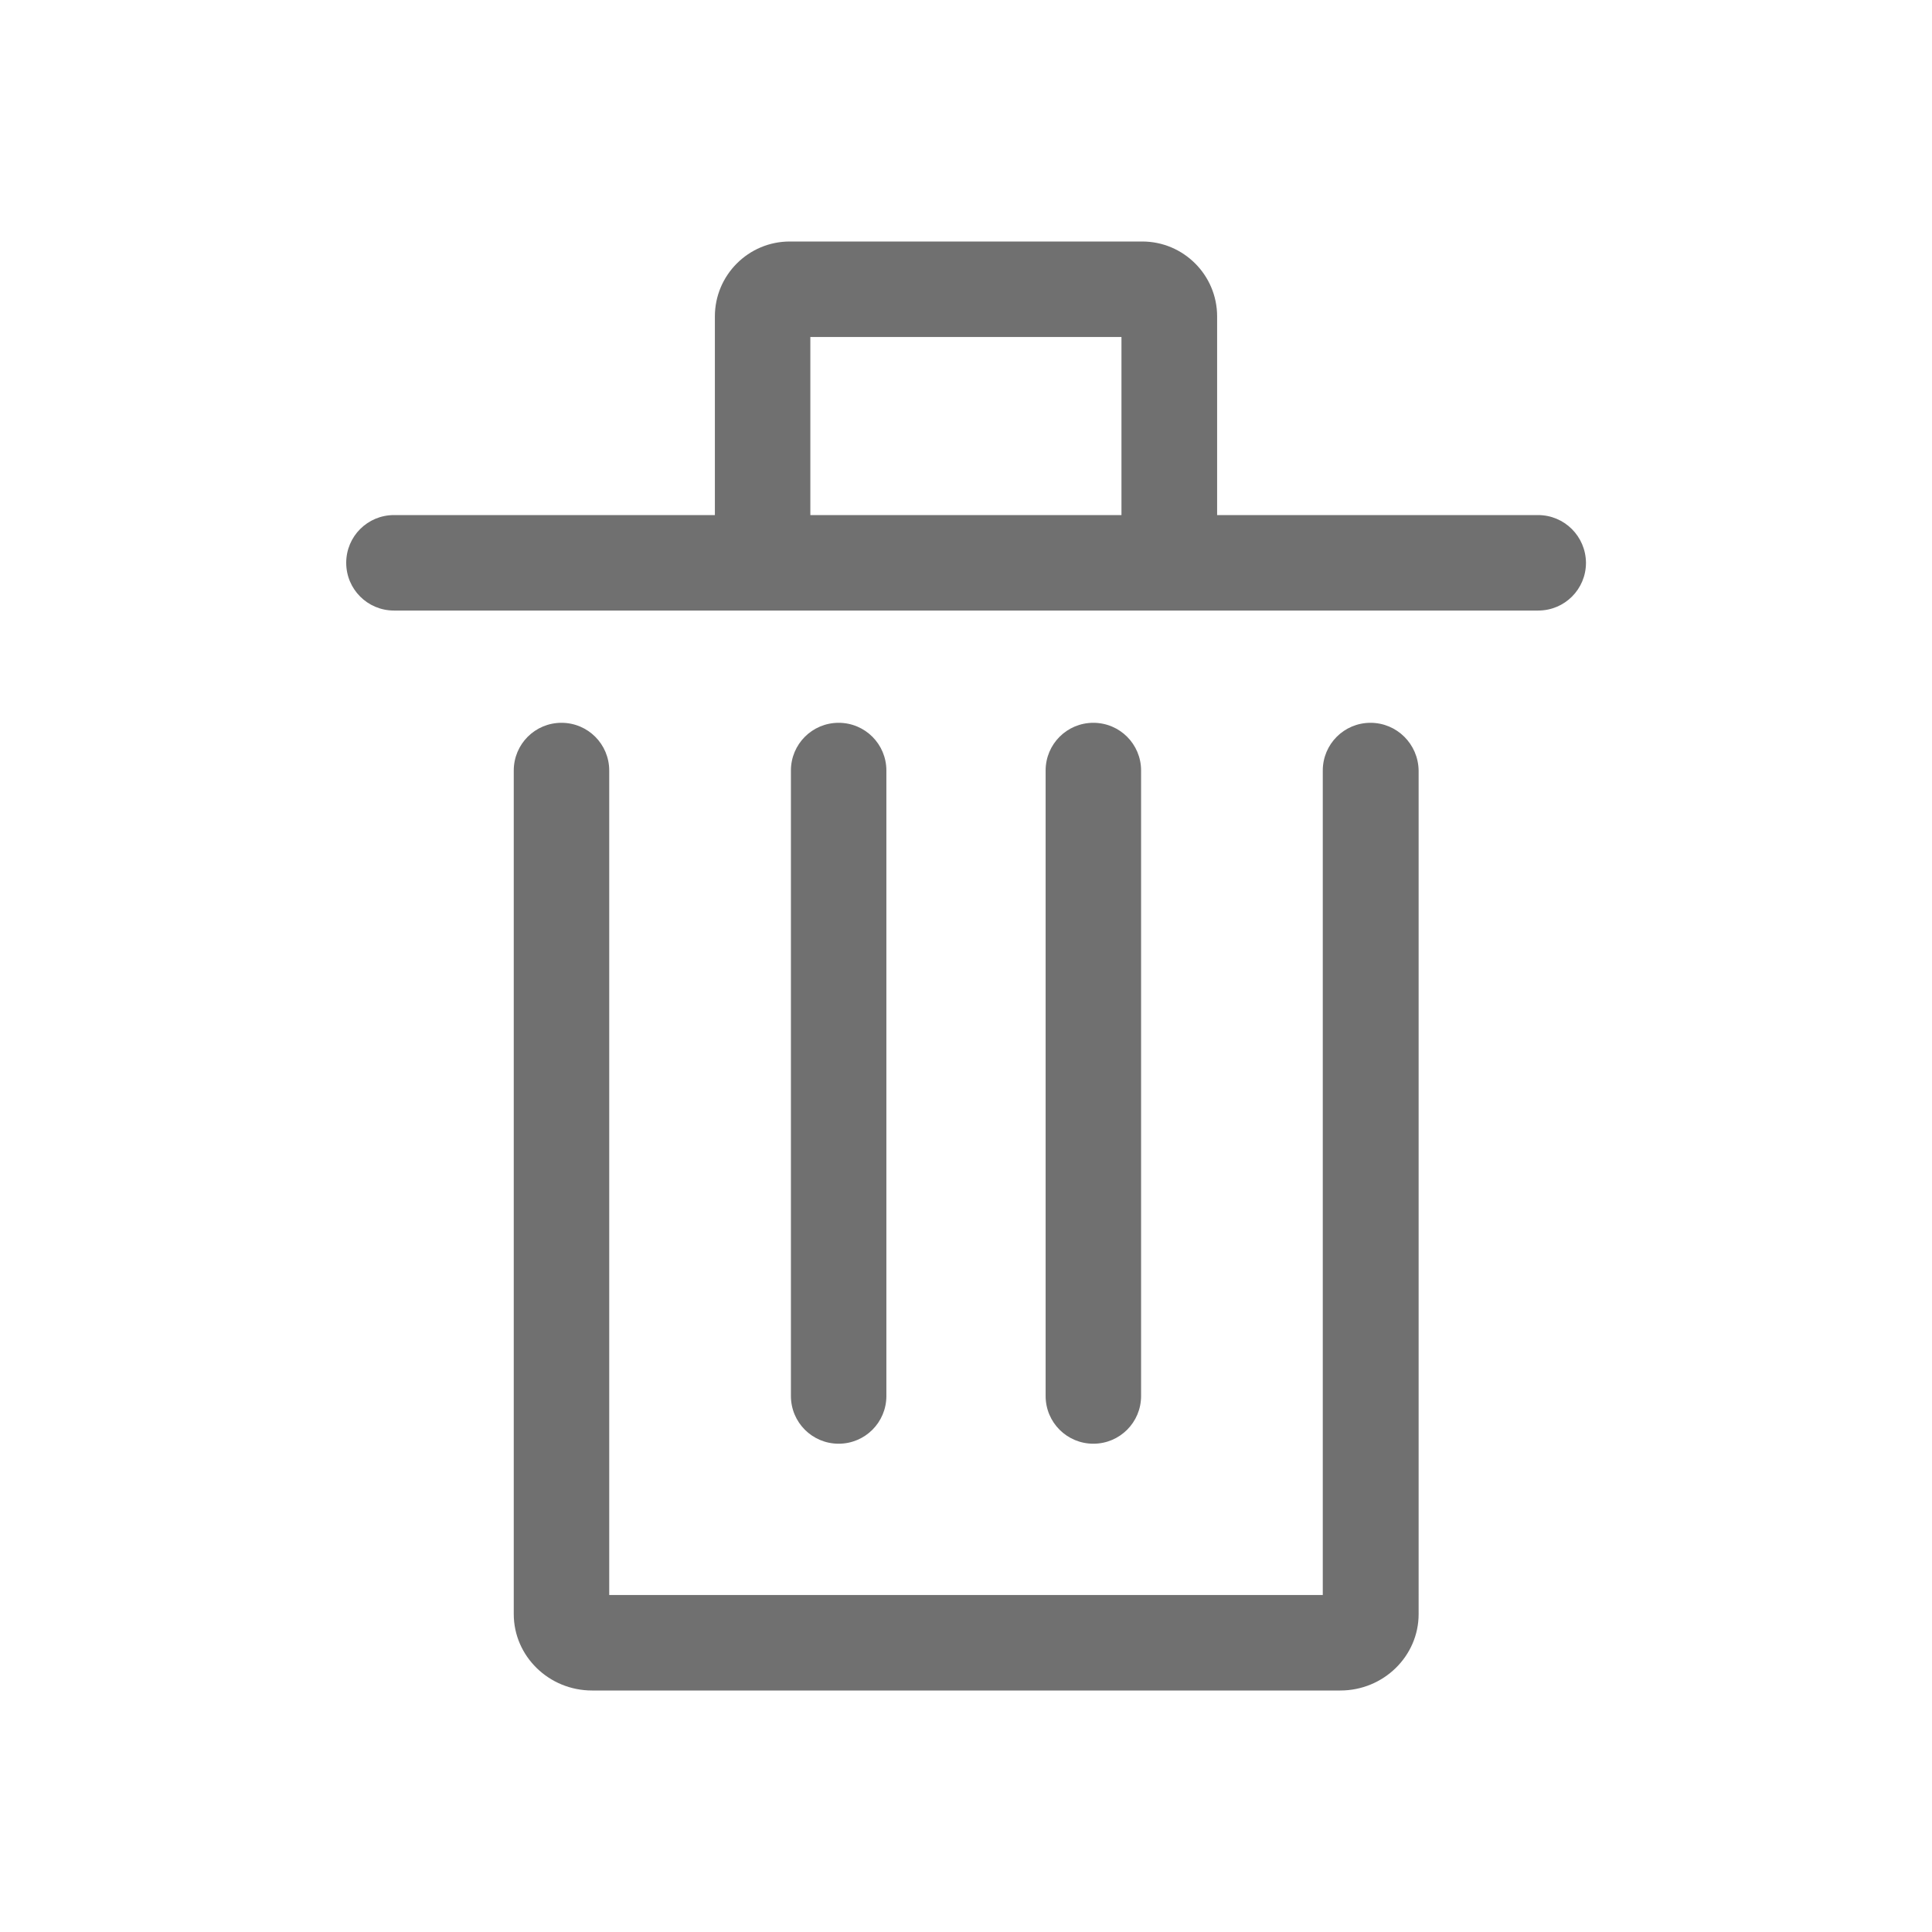 <?xml version="1.0" standalone="no"?><!DOCTYPE svg PUBLIC "-//W3C//DTD SVG 1.1//EN" "http://www.w3.org/Graphics/SVG/1.1/DTD/svg11.dtd"><svg t="1530732627062" class="icon" style="" viewBox="0 0 1024 1024" version="1.1" xmlns="http://www.w3.org/2000/svg" p-id="7279" xmlns:xlink="http://www.w3.org/1999/xlink" width="32" height="32"><defs><style type="text/css"></style></defs><path d="M815.2 273H645.1V167.7c0-21.9-17.8-39.7-39.7-39.7H418.6c-21.9 0-39.7 17.8-39.7 39.7V273H208.8c-14 0-25.3 11.3-25.3 25.3s11.3 25.3 25.3 25.3h606.5c14 0 25.3-11.3 25.3-25.3-0.1-14-11.4-25.3-25.4-25.3z m-385.7 0v-94.4h164.9V273H429.5zM726.4 383.1c-14 0-25.3 11.3-25.3 25.3v437H322.9v-437c0-14-11.3-25.3-25.3-25.3s-25.3 11.3-25.3 25.3v447.1c0 22.3 18.6 40.5 41.5 40.5h396.6c22.9 0 41.5-18.2 41.5-40.5V408.4c-0.2-14-11.5-25.3-25.5-25.3z" p-id="7280" fill="#707070"></path><path d="M469.8 739.9V408.4c0-14-11.3-25.3-25.3-25.3s-25.3 11.3-25.3 25.3v331.5c0 14 11.3 25.3 25.3 25.3s25.3-11.3 25.3-25.3zM604.8 739.9V408.4c0-14-11.3-25.3-25.3-25.3s-25.3 11.3-25.3 25.3v331.5c0 14 11.3 25.3 25.3 25.3s25.3-11.3 25.3-25.3z" p-id="7281" fill="#707070"></path></svg>